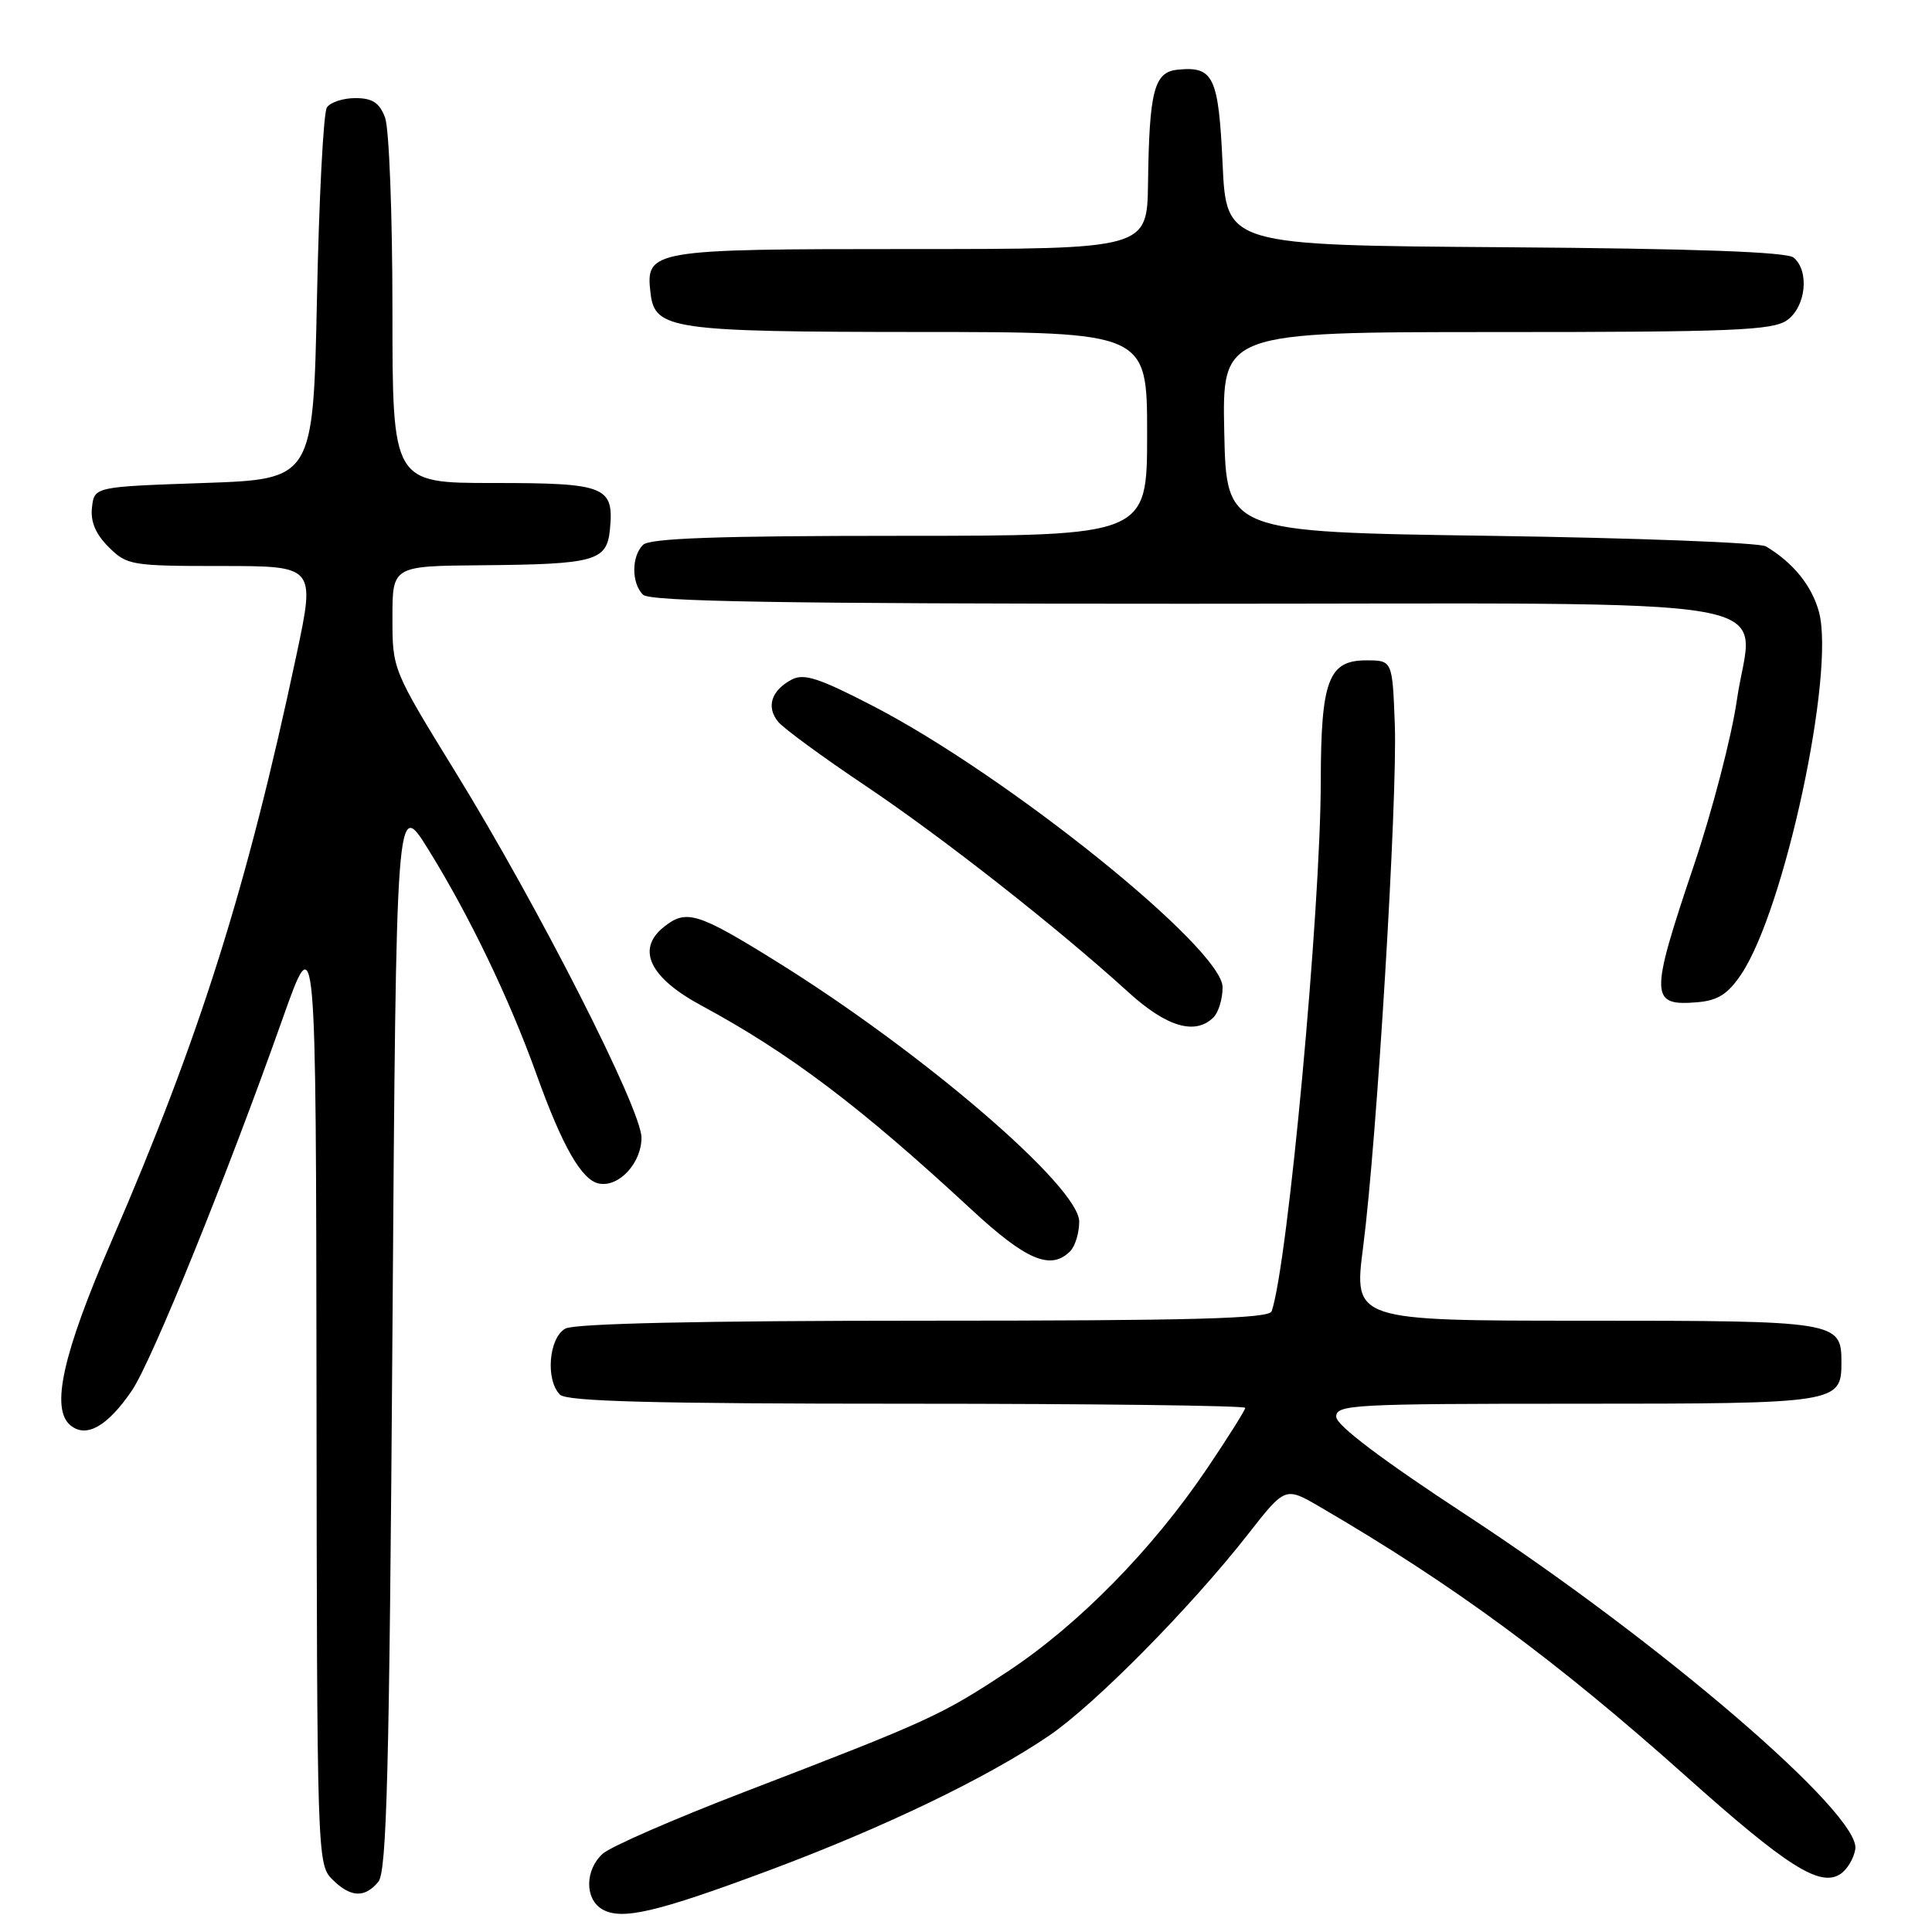 <?xml version="1.0" encoding="UTF-8" standalone="no"?>
<!DOCTYPE svg PUBLIC "-//W3C//DTD SVG 1.1//EN" "http://www.w3.org/Graphics/SVG/1.1/DTD/svg11.dtd" >
<svg xmlns="http://www.w3.org/2000/svg" xmlns:xlink="http://www.w3.org/1999/xlink" version="1.1" viewBox="0 0 256 256">
 <g >
 <path fill="currentColor"
d=" M 102.00 247.80 C 117.13 242.15 130.78 235.58 139.00 229.99 C 145.06 225.87 157.81 212.96 165.41 203.24 C 170.30 196.99 170.30 196.99 174.90 199.67 C 192.56 209.96 206.22 220.01 223.50 235.45 C 236.72 247.26 241.10 250.05 243.80 248.36 C 244.74 247.77 245.65 246.26 245.84 245.00 C 246.52 240.35 220.00 217.58 194.31 200.76 C 183.18 193.47 177.10 188.88 177.06 187.75 C 177.00 186.12 179.16 186.00 208.93 186.00 C 243.56 186.00 244.00 185.93 244.00 180.50 C 244.00 175.09 243.45 175.00 210.11 175.00 C 179.36 175.00 179.36 175.00 180.62 165.25 C 182.45 151.12 185.18 105.94 184.82 96.00 C 184.50 87.50 184.50 87.50 181.03 87.50 C 176.03 87.50 175.03 90.14 175.01 103.52 C 174.99 120.66 170.64 167.56 168.50 173.75 C 168.16 174.73 158.05 175.00 122.47 175.00 C 92.95 175.00 76.19 175.37 74.93 176.04 C 72.72 177.22 72.25 182.85 74.20 184.80 C 75.10 185.70 86.69 186.00 120.20 186.00 C 144.84 186.00 165.00 186.25 165.00 186.55 C 165.00 186.84 162.72 190.47 159.94 194.59 C 152.72 205.29 142.94 215.25 133.59 221.44 C 124.71 227.30 123.22 227.99 98.61 237.45 C 89.32 241.02 80.88 244.70 79.86 245.63 C 77.52 247.75 77.46 251.57 79.75 252.96 C 82.31 254.50 86.92 253.43 102.00 247.80 Z  M 50.13 249.35 C 51.25 247.99 51.59 234.85 52.00 176.69 C 52.50 105.69 52.50 105.69 56.78 112.60 C 62.20 121.34 67.48 132.32 71.06 142.28 C 74.51 151.91 77.08 156.39 79.38 156.83 C 82.01 157.34 85.00 154.11 85.00 150.75 C 85.00 146.99 71.34 120.14 60.34 102.28 C 52.01 88.74 52.00 88.71 52.00 81.86 C 52.00 75.00 52.00 75.00 63.75 74.90 C 78.89 74.77 80.41 74.35 80.82 70.15 C 81.37 64.44 80.26 64.00 65.38 64.00 C 52.00 64.00 52.00 64.00 52.00 41.07 C 52.00 28.45 51.56 16.98 51.02 15.57 C 50.28 13.61 49.35 13.00 47.08 13.00 C 45.45 13.00 43.75 13.56 43.31 14.25 C 42.86 14.94 42.27 26.30 42.00 39.50 C 41.50 63.50 41.50 63.50 27.00 64.00 C 12.50 64.50 12.50 64.50 12.19 67.23 C 11.97 69.10 12.66 70.75 14.39 72.48 C 16.81 74.90 17.39 75.00 29.35 75.00 C 41.78 75.00 41.78 75.00 39.29 86.75 C 32.74 117.60 26.48 137.43 14.76 164.50 C 8.30 179.43 6.69 186.66 9.33 188.86 C 11.43 190.60 14.25 189.00 17.48 184.25 C 20.13 180.34 30.04 155.90 37.44 135.00 C 41.87 122.50 41.87 122.50 41.94 184.75 C 42.00 245.62 42.04 247.04 44.00 249.00 C 46.43 251.43 48.31 251.54 50.13 249.35 Z  M 141.80 165.80 C 142.46 165.14 143.00 163.37 143.00 161.87 C 143.00 157.25 122.18 139.37 102.80 127.35 C 92.38 120.88 90.91 120.44 87.91 122.87 C 84.29 125.81 86.10 129.55 92.92 133.23 C 104.61 139.54 114.00 146.63 128.70 160.25 C 135.98 167.00 139.23 168.37 141.80 165.80 Z  M 160.80 134.80 C 161.46 134.14 162.00 132.35 162.00 130.82 C 162.00 125.70 133.59 102.83 115.74 93.58 C 108.48 89.82 106.52 89.19 104.88 90.06 C 102.18 91.51 101.50 93.69 103.12 95.65 C 103.86 96.54 109.07 100.36 114.70 104.13 C 124.96 111.02 140.15 122.95 149.49 131.45 C 154.58 136.09 158.39 137.21 160.80 134.80 Z  M 230.72 129.10 C 236.47 120.53 243.20 89.17 241.02 81.08 C 240.09 77.63 237.61 74.56 234.00 72.40 C 233.18 71.90 216.75 71.28 197.50 71.00 C 162.50 70.50 162.50 70.50 162.22 57.25 C 161.94 44.00 161.94 44.00 198.25 44.00 C 229.49 44.00 234.87 43.78 236.78 42.44 C 239.29 40.68 239.80 35.91 237.66 34.13 C 236.75 33.38 224.63 32.94 199.41 32.76 C 162.50 32.50 162.50 32.50 162.00 21.71 C 161.46 10.11 160.80 8.74 156.00 9.24 C 152.93 9.56 152.28 12.06 152.12 24.25 C 152.00 33.00 152.00 33.00 120.57 33.00 C 86.16 33.00 85.52 33.11 86.20 38.85 C 86.76 43.65 88.97 43.97 121.75 43.99 C 152.00 44.00 152.00 44.00 152.00 57.50 C 152.00 71.00 152.00 71.00 119.20 71.00 C 95.02 71.00 86.08 71.32 85.20 72.20 C 83.66 73.74 83.66 77.26 85.20 78.80 C 86.11 79.71 103.43 80.00 157.05 80.00 C 240.29 80.00 232.18 78.58 230.14 92.79 C 229.45 97.58 226.89 107.44 224.44 114.69 C 218.57 132.12 218.61 133.33 224.93 132.80 C 227.63 132.57 228.96 131.72 230.72 129.10 Z "/>
</g>
</svg>